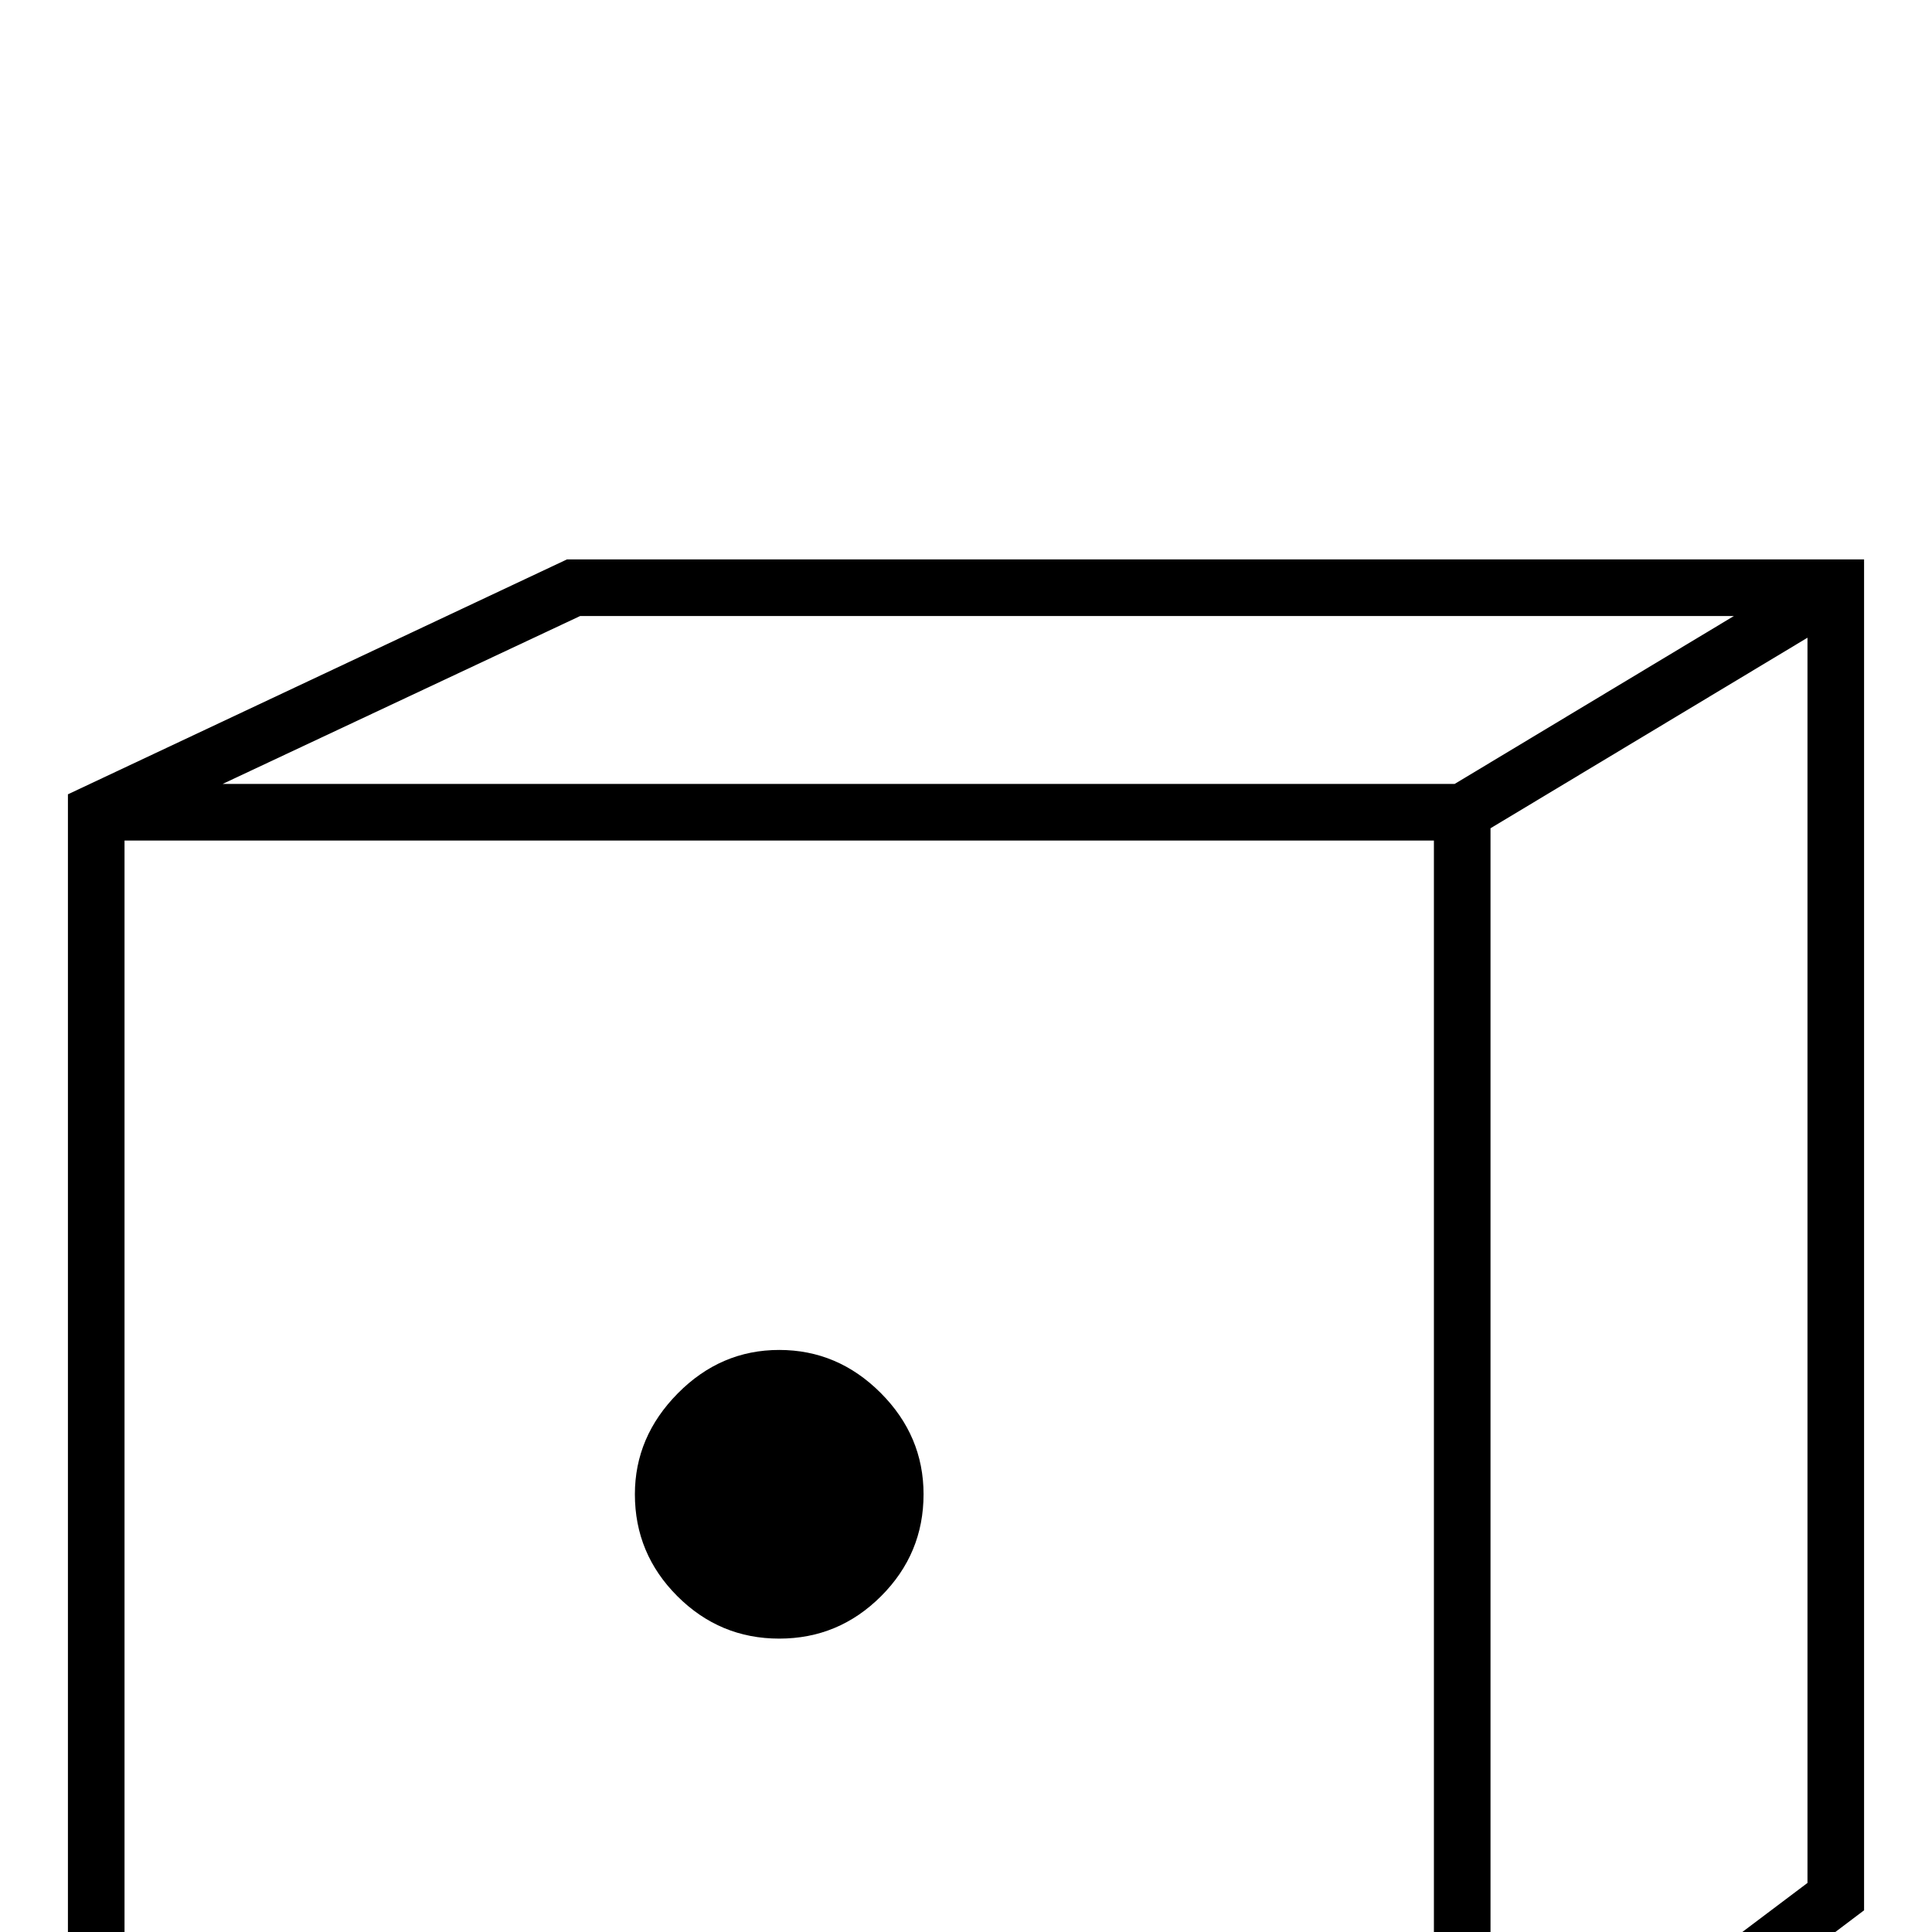 <?xml version="1.0" standalone="no"?>
<!DOCTYPE svg PUBLIC "-//W3C//DTD SVG 1.1//EN" "http://www.w3.org/Graphics/SVG/1.1/DTD/svg11.dtd" >
<svg viewBox="0 -442 2048 2048">
  <g transform="matrix(1 0 0 -1 0 1606)">
   <path fill="currentColor"
d="M1976 23l-416 -314h-1488v1497l529 249h1375v-1432zM1838 1395h-1223l-379 -178h1306zM1916 52v1320l-336 -202v-1371zM1520 -231v1388h-1388v-1388h1388zM979 464q0 -63 -45 -108t-108 -45t-108 45t-45 108q0 61 45.5 107t107.5 46t107.5 -45.5t45.5 -107.5z" />
  </g>

</svg>
